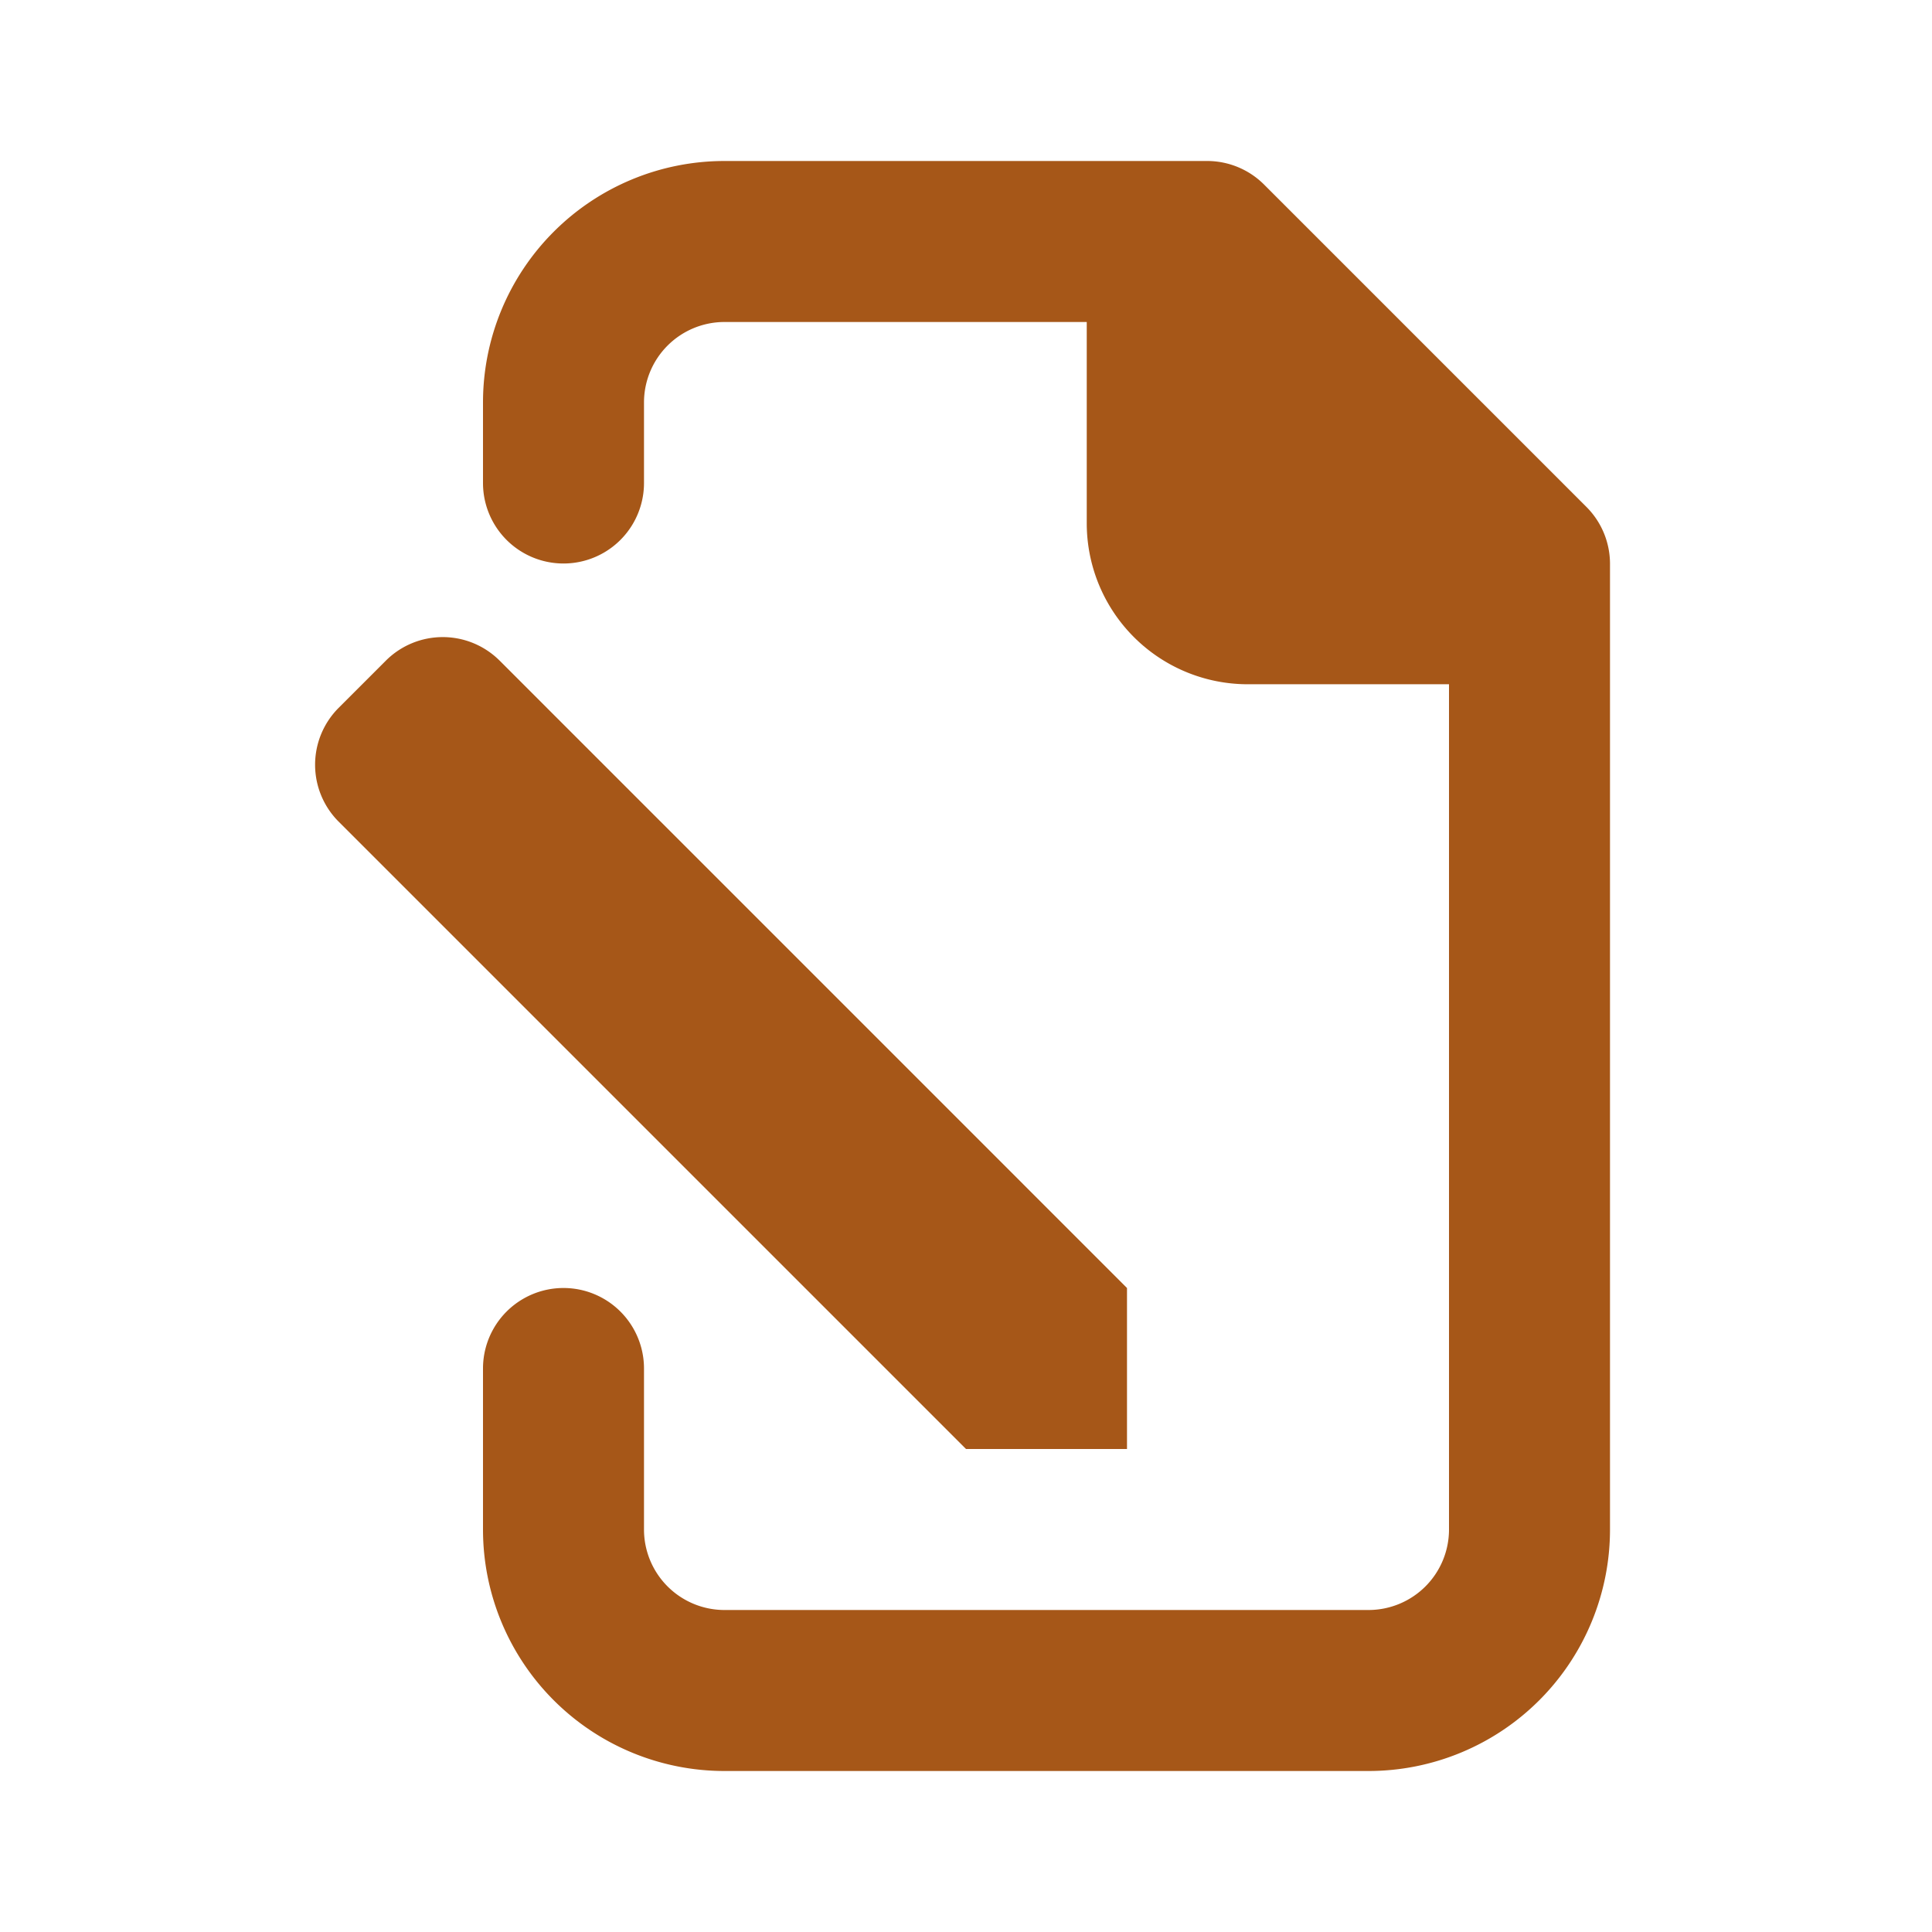 <svg xmlns="http://www.w3.org/2000/svg" xmlns:xlink="http://www.w3.org/1999/xlink" viewBox="0 0 48 48"><defs><style>.cls-1{fill:#a65718;}.cls-2{opacity:0;}.cls-3{clip-path:url(#clip-path);}</style><clipPath id="clip-path"><rect class="cls-1" width="48" height="48"/></clipPath></defs><g id="icones"><g class="cls-2"><rect class="cls-1" width="48" height="48"/><g class="cls-3"><g class="cls-2"><rect class="cls-1" width="48" height="48"/><g class="cls-3"><rect class="cls-1" width="48" height="48"/></g></g></g></g><path class="cls-1" d="M39.41,12.59l-8-8A2,2,0,0,0,30,4H18a6,6,0,0,0-6,6v2a2,2,0,0,0,4,0V10a2,2,0,0,1,2-2h9v5a4,4,0,0,0,4,4h5V38a2,2,0,0,1-2,2H18a2,2,0,0,1-2-2V34a2,2,0,0,0-4,0v4a6,6,0,0,0,6,6H34a6,6,0,0,0,6-6V14a2,2,0,0,0-.59-1.41"/><path class="cls-1" d="M28,36V32L12.41,16.41a2,2,0,0,0-2.82,0L8.41,17.59a2,2,0,0,0,0,2.82L24,36Z"/></g></svg>